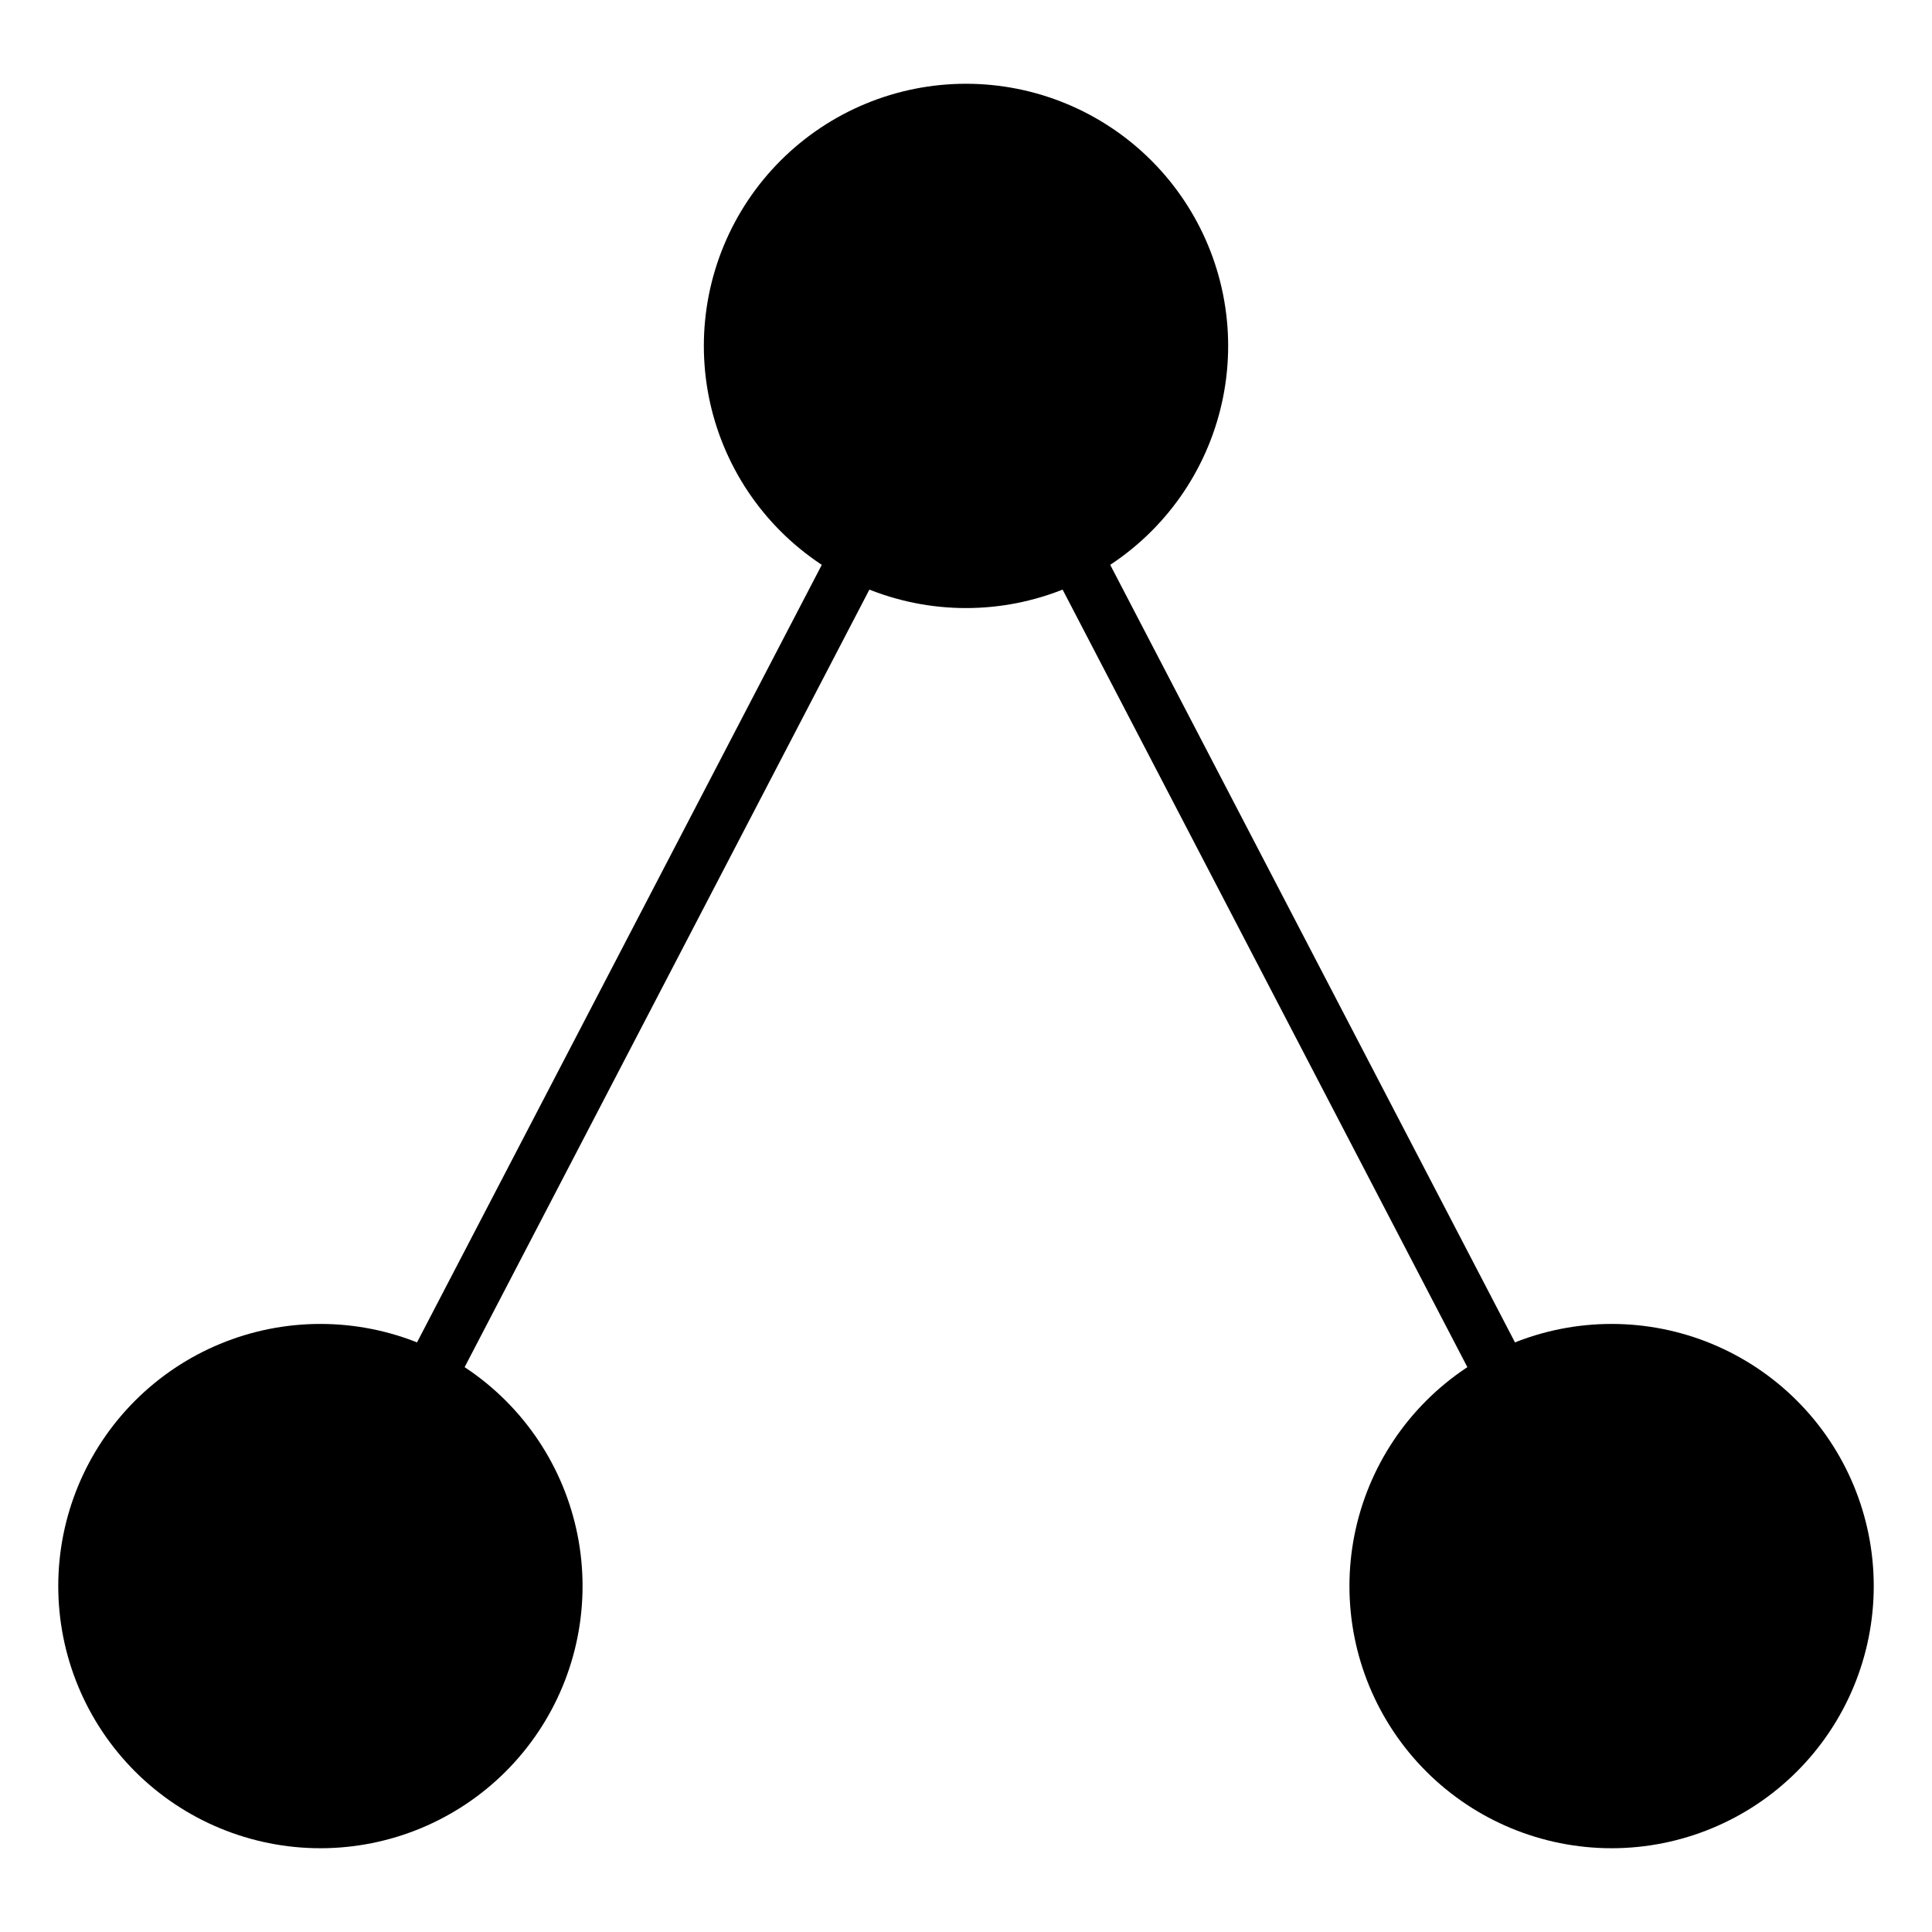 <svg xmlns:xlink="http://www.w3.org/1999/xlink" width="64px" height="64px" viewBox="0 0 288 280.396" xmlns="http://www.w3.org/2000/svg" version="1.1">
 <defs>
  <style type="text/css">*{stroke-linejoin: round; stroke-linecap: butt}</style>
 </defs>
 <g id="figure_1">
  <g id="patch_1">
   <path d="M 0 280.396 
L 288 280.396 
L 288 0 
L 0 0 
L 0 280.396 
z
" style="fill: none"/>
  </g>
  <g id="axes_1">
   <g id="patch_2">
    <path d="M 144 86.841 
C 154.364 86.841 164.304 82.724 171.633 75.395 
C 178.961 68.067 183.079 58.126 183.079 47.763 
C 183.079 37.399 178.961 27.458 171.633 20.13 
C 164.304 12.802 154.364 8.684 144 8.684 
C 133.636 8.684 123.696 12.802 116.367 20.13 
C 109.039 27.458 104.921 37.399 104.921 47.763 
C 104.921 58.126 109.039 68.067 116.367 75.395 
C 123.696 82.724 133.636 86.841 144 86.841 
z
" clip-path="url(#p904530cc63)"/>
   </g>
   <g id="patch_3">
    <path d="M 47.763 271.711 
C 58.126 271.711 68.067 267.594 75.395 260.266 
C 82.724 252.937 86.841 242.997 86.841 232.633 
C 86.841 222.269 82.724 212.328 75.395 205 
C 68.067 197.672 58.126 193.554 47.763 193.554 
C 37.399 193.554 27.458 197.672 20.13 205 
C 12.802 212.328 8.684 222.269 8.684 232.633 
C 8.684 242.997 12.802 252.937 20.13 260.266 
C 27.458 267.594 37.399 271.711 47.763 271.711 
z
" clip-path="url(#p904530cc63)"/>
   </g>
   <g id="patch_4">
    <path d="M 240.237 271.711 
C 250.601 271.711 260.542 267.594 267.87 260.266 
C 275.198 252.937 279.316 242.997 279.316 232.633 
C 279.316 222.269 275.198 212.328 267.87 205 
C 260.542 197.672 250.601 193.554 240.237 193.554 
C 229.874 193.554 219.933 197.672 212.605 205 
C 205.276 212.328 201.159 222.269 201.159 232.633 
C 201.159 242.997 205.276 252.937 212.605 260.266 
C 219.933 267.594 229.874 271.711 240.237 271.711 
z
" clip-path="url(#p904530cc63)"/>
   </g>
   <g id="line2d_1">
    <path d="M 144 47.763 
L 47.763 232.633 
" clip-path="url(#p904530cc63)" style="fill: none; stroke: #000000; stroke-width: 8; stroke-linecap: square"/>
   </g>
   <g id="line2d_2">
    <path d="M 144 47.763 
L 240.237 232.633 
" clip-path="url(#p904530cc63)" style="fill: none; stroke: #000000; stroke-width: 8; stroke-linecap: square"/>
   </g>
  </g>
 </g>
 <defs>
  <clipPath id="p904530cc63">
   <rect x="0" y="-0" width="288" height="280.396"/>
  </clipPath>
 </defs>
</svg>
